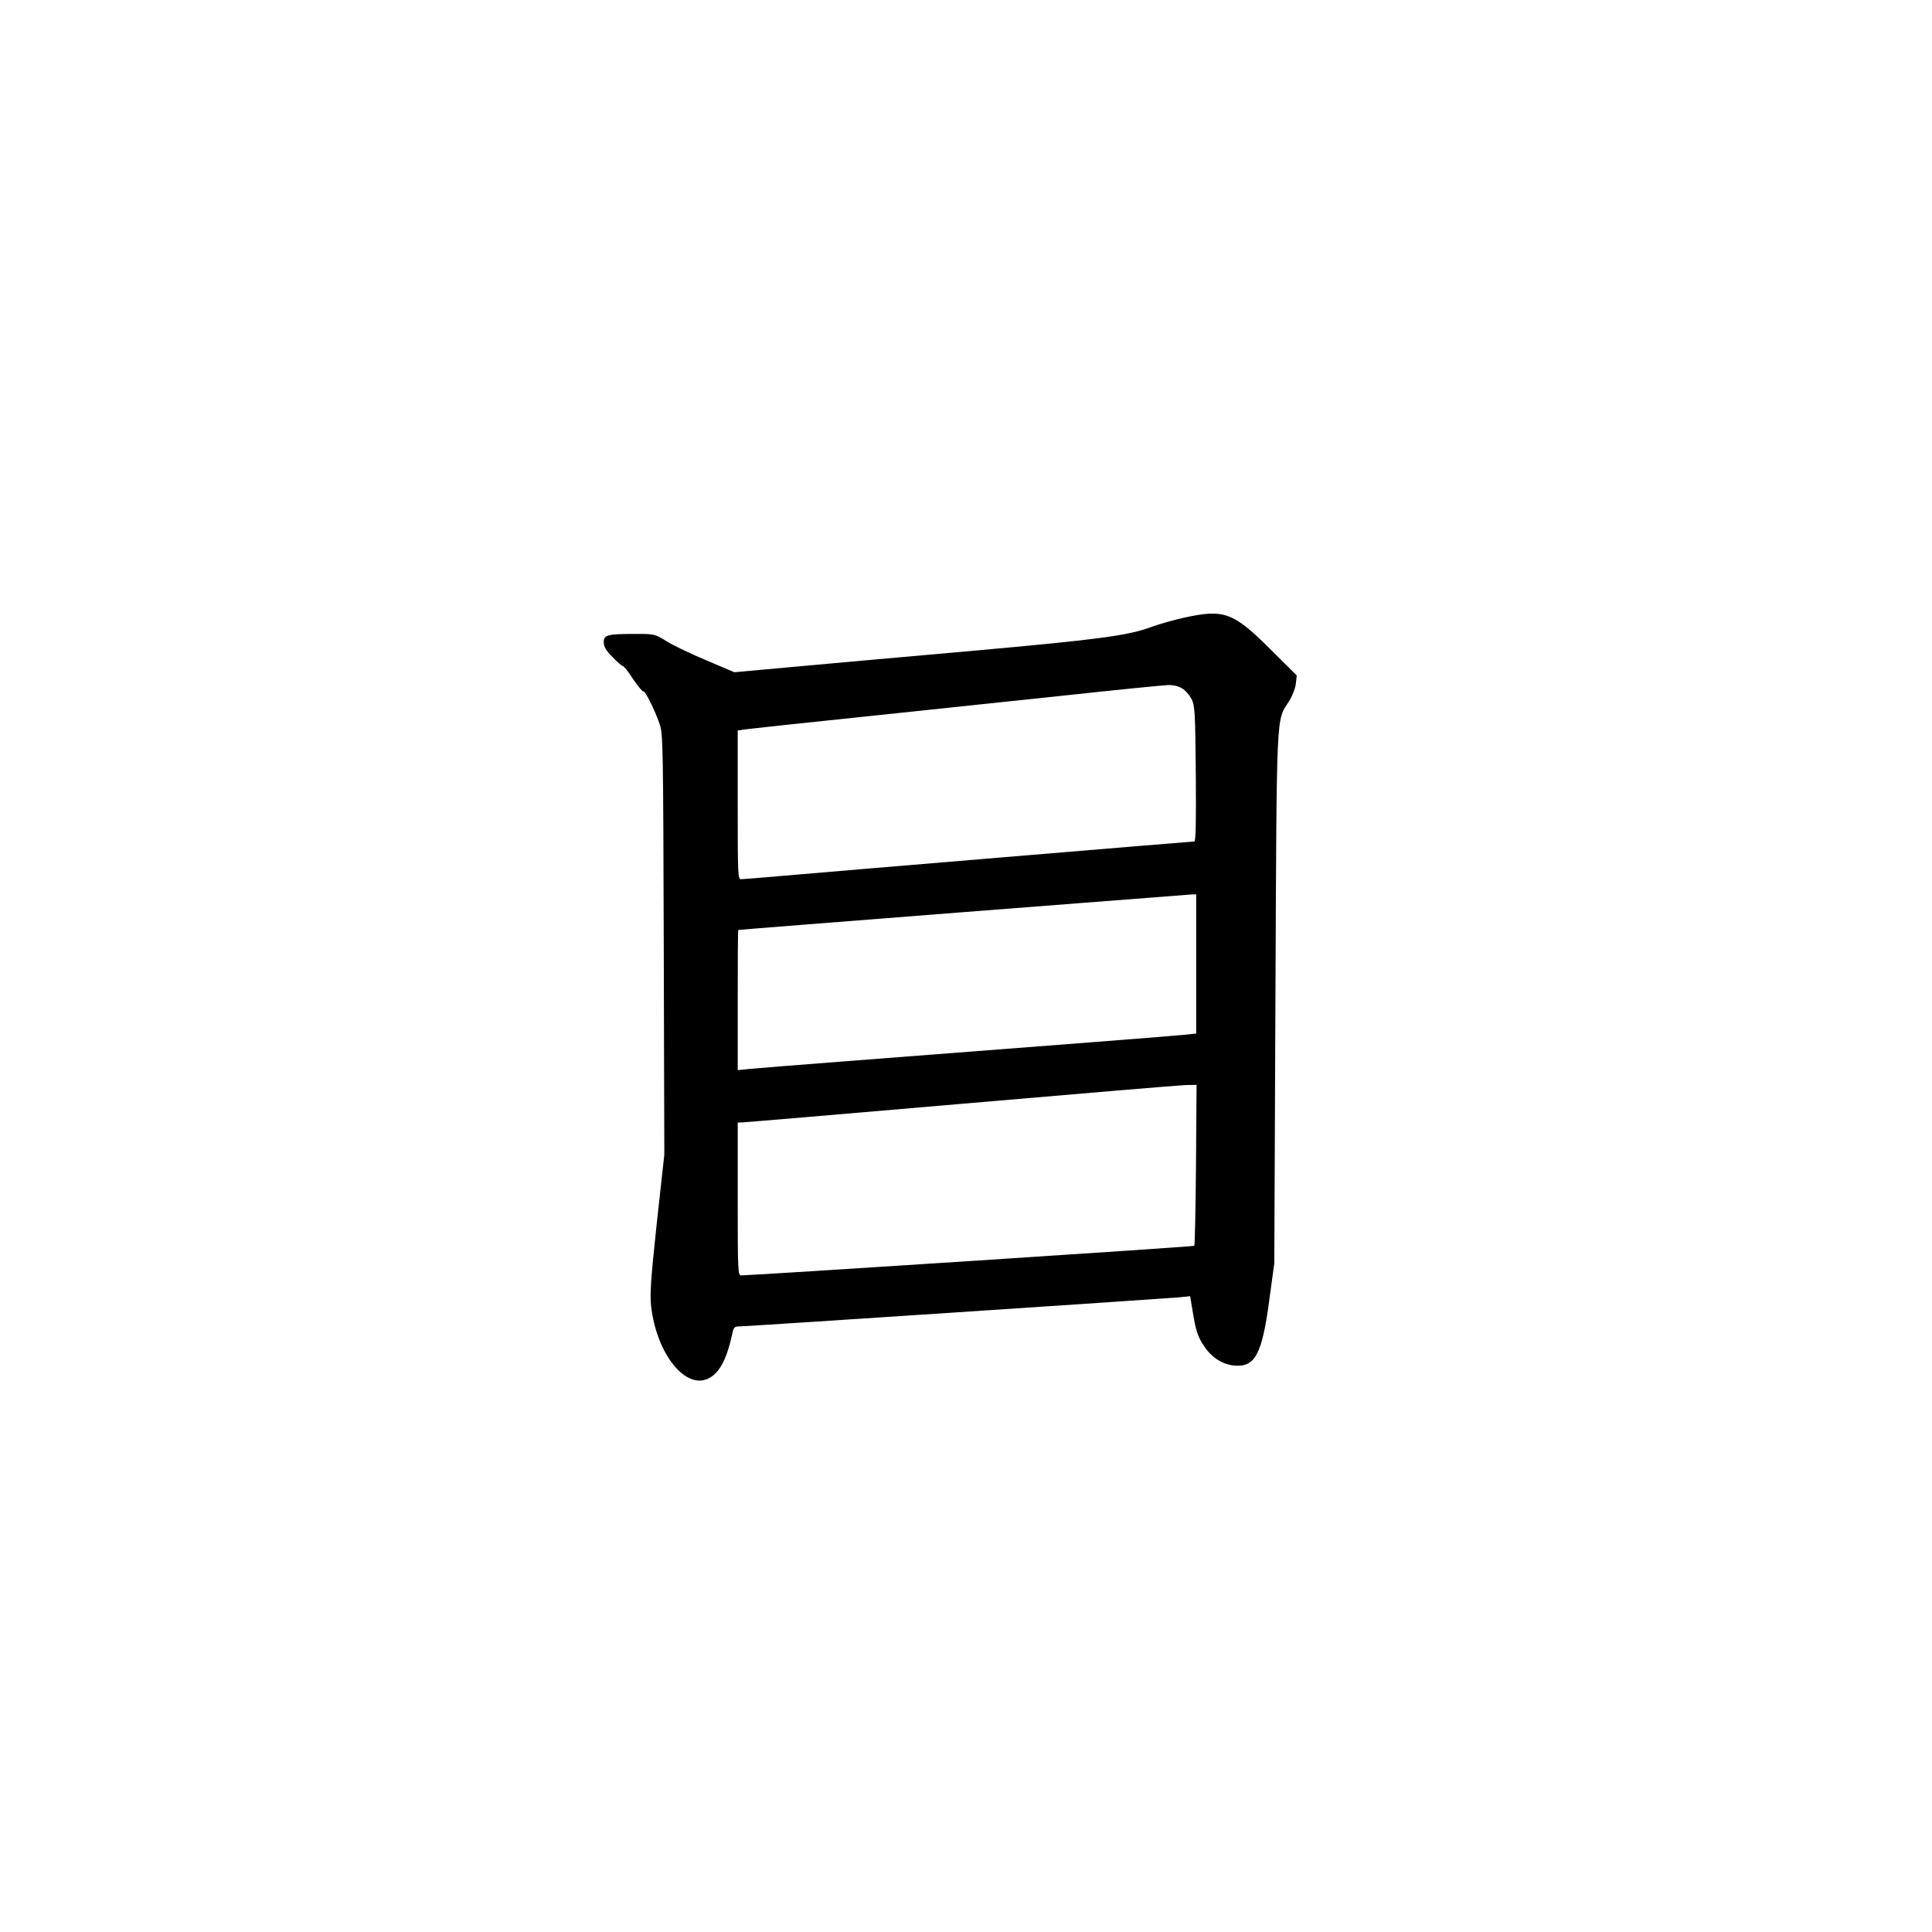 <?xml version="1.0" standalone="no"?>
<!DOCTYPE svg PUBLIC "-//W3C//DTD SVG 20010904//EN"
 "http://www.w3.org/TR/2001/REC-SVG-20010904/DTD/svg10.dtd">
<svg version="1.0" xmlns="http://www.w3.org/2000/svg"
 width="1024pt" height="1024pt" viewBox="0 0 1024 1024"
 preserveAspectRatio="xMidYMid meet">
<g transform="translate(0,1024) scale(0.1,-0.1)"
fill="#000000" stroke="none">
<path d="M6275 6966 c-55 -12 -132 -34 -172 -49 -126 -46 -273 -66 -953 -127
-366 -32 -798 -71 -961 -86 l-297 -27 -148 63 c-82 34 -177 80 -211 101 -62
39 -63 39 -167 39 -147 0 -166 -5 -166 -44 0 -23 11 -43 46 -78 26 -27 50 -48
55 -48 5 0 30 -31 55 -70 26 -38 50 -67 54 -65 9 6 62 -101 87 -175 17 -52 18
-120 21 -1168 l3 -1112 -40 -363 c-32 -302 -37 -375 -30 -440 29 -255 185
-448 308 -381 57 31 95 104 125 247 6 23 11 27 41 27 37 0 2234 146 2327 154
l56 6 12 -73 c18 -110 27 -139 60 -189 42 -64 99 -100 163 -106 109 -9 146 60
184 344 l27 199 6 1400 c7 1552 3 1471 72 1578 17 27 33 67 36 92 l5 45 -134
133 c-203 203 -250 220 -464 173z m-9 -375 c17 -10 39 -36 50 -57 17 -36 19
-67 22 -396 2 -252 0 -358 -8 -358 -12 0 -1930 -160 -2215 -185 -93 -8 -177
-15 -187 -15 -17 0 -18 22 -18 394 l0 394 38 6 c20 3 298 33 617 66 319 34
805 85 1080 114 275 30 520 54 545 55 28 1 57 -6 76 -18z m74 -1460 l0 -369
-57 -6 c-53 -6 -631 -51 -1803 -141 -250 -19 -481 -38 -512 -41 l-58 -6 0 371
c0 204 1 371 3 372 3 2 2366 186 2400 188 l27 1 0 -369z m-1 -1065 c-2 -234
-6 -427 -9 -429 -4 -5 -2346 -157 -2402 -157 -17 0 -18 26 -18 405 l0 405 23
1 c12 0 533 44 1157 98 624 54 1161 99 1194 100 l58 1 -3 -424z"/>
</g>
</svg>
